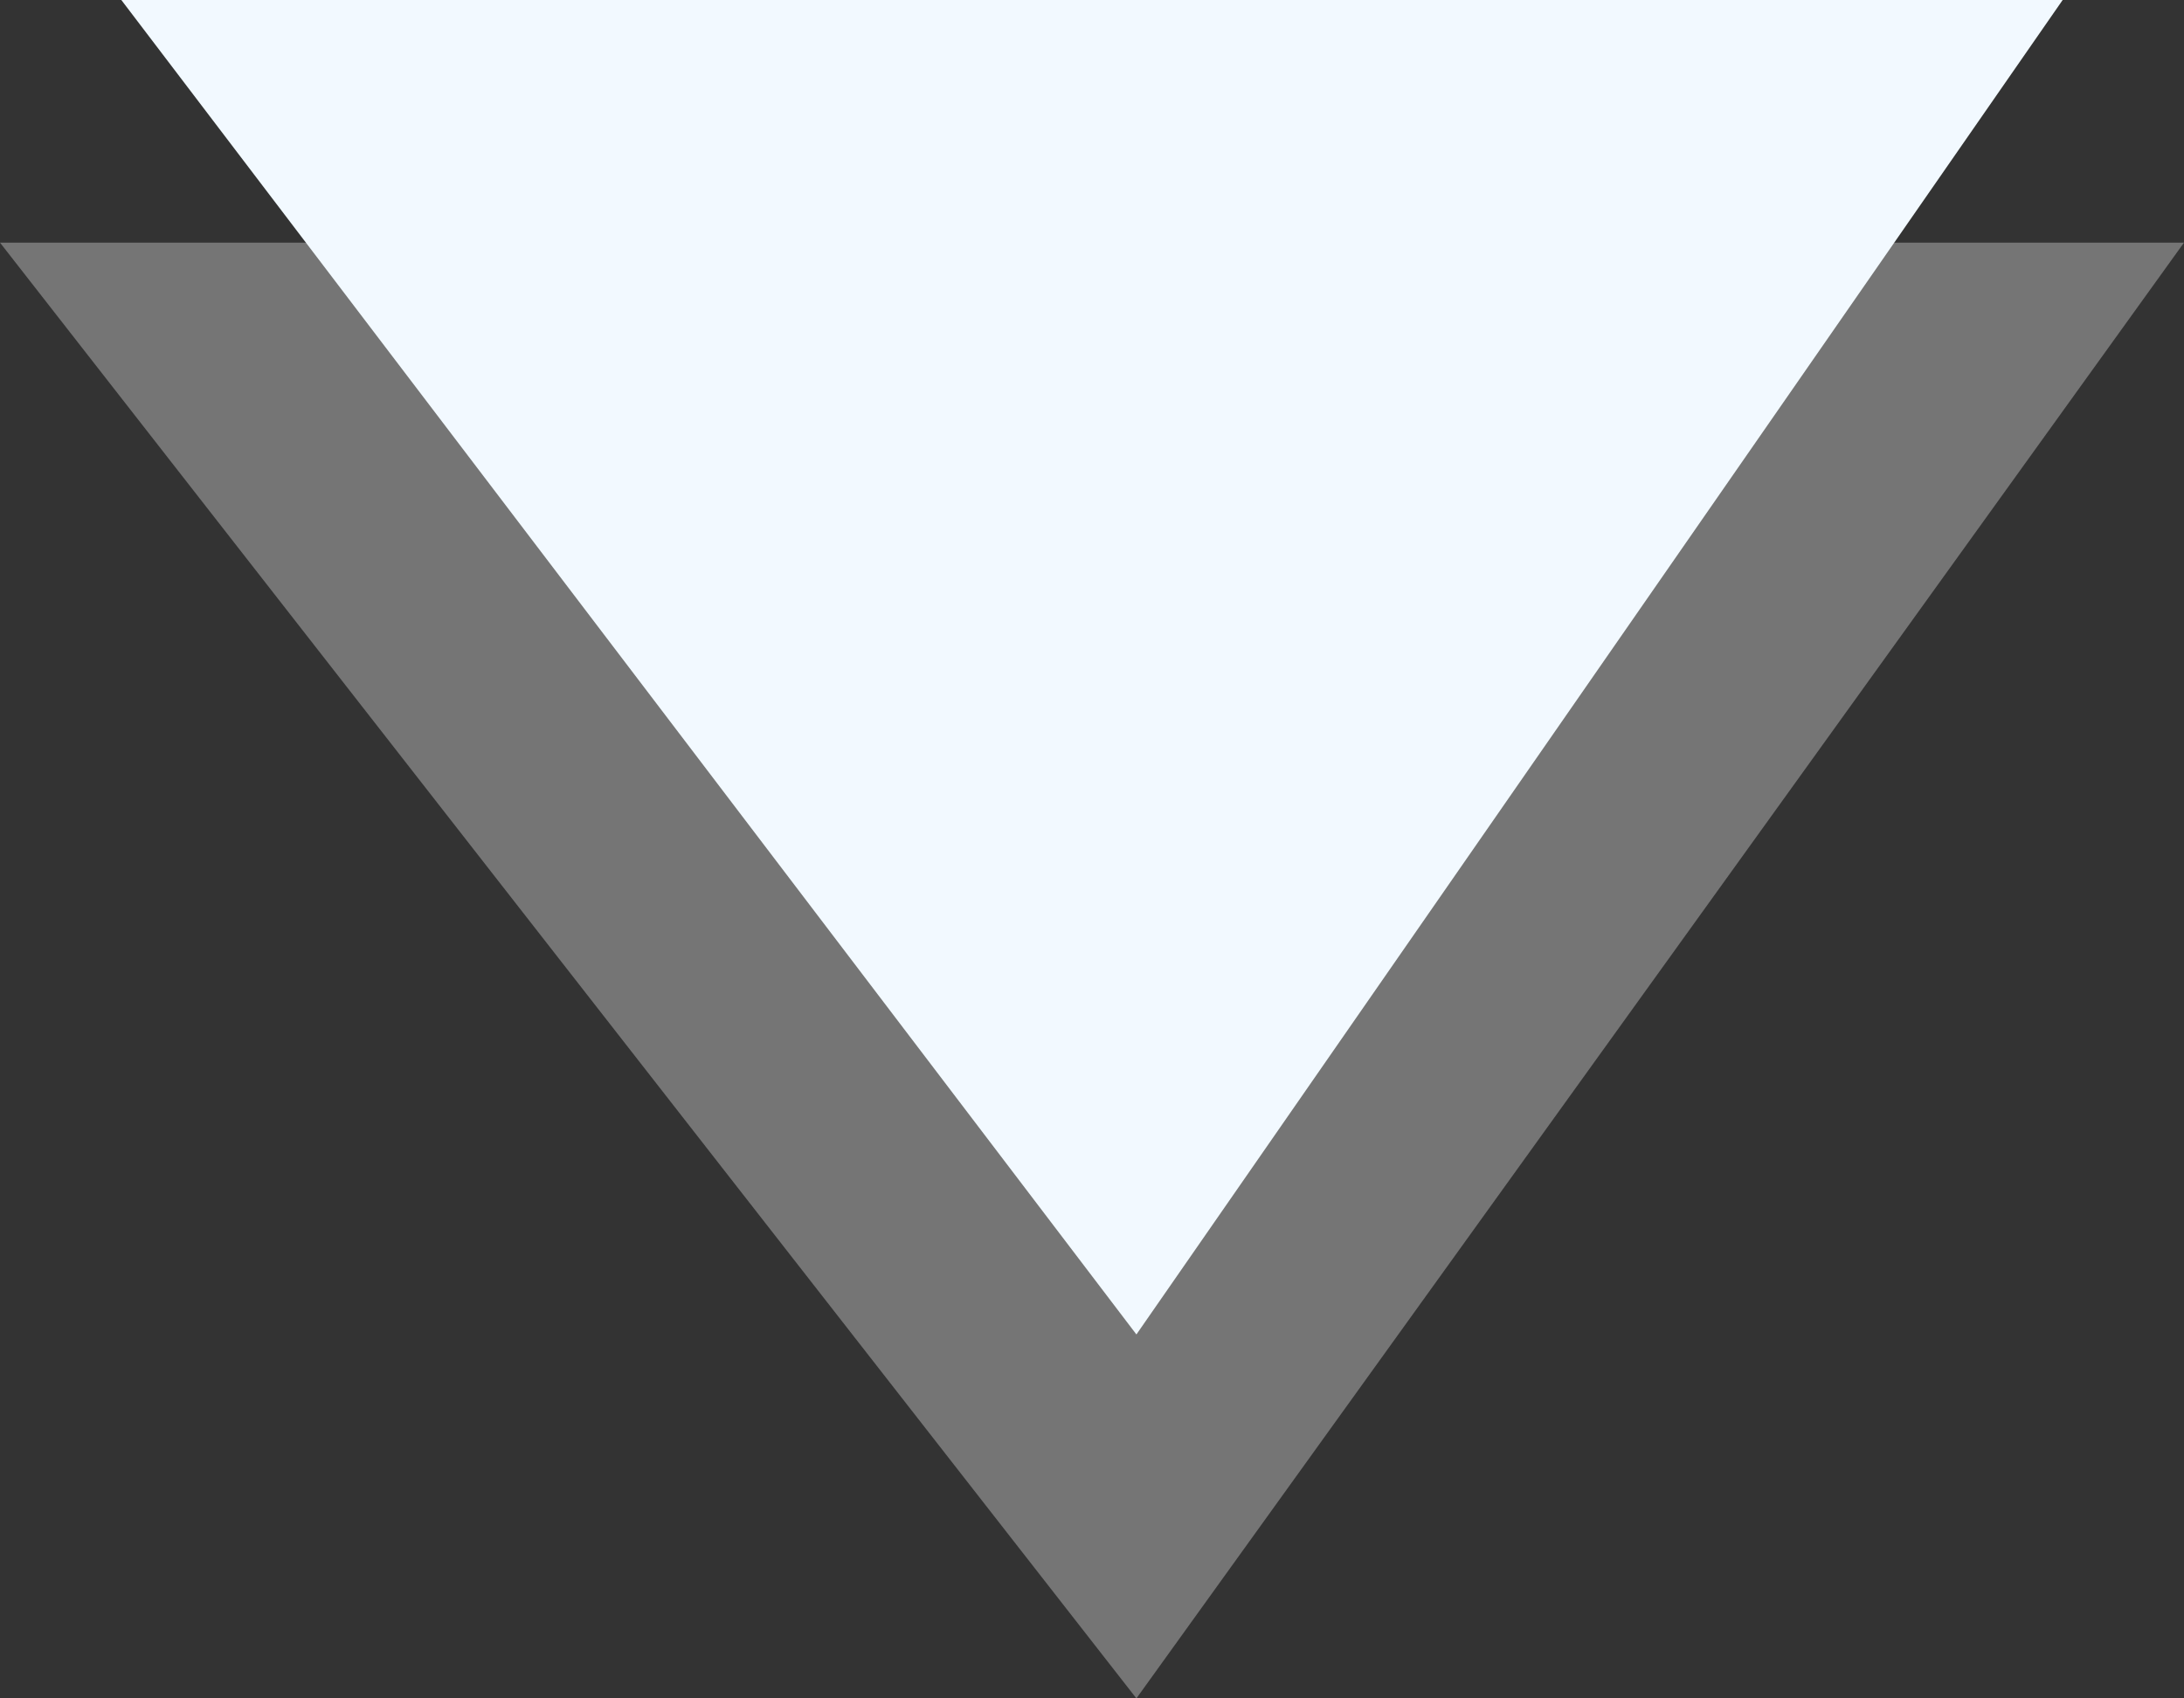 <svg width="9" height="7" viewBox="0 0 9 7" fill="none" xmlns="http://www.w3.org/2000/svg">
<rect x="0" y="0" width="9" height="7" fill="#333333" stroke="none"/>
<path d="M4.683 7L0 1L9 1L4.683 7Z" fill="#757575"/>
<path d="M4.683 5.5L0.5 0L8.5 4.4509e-07L4.683 5.5Z" fill="#F2F9FF"/>
</svg>
